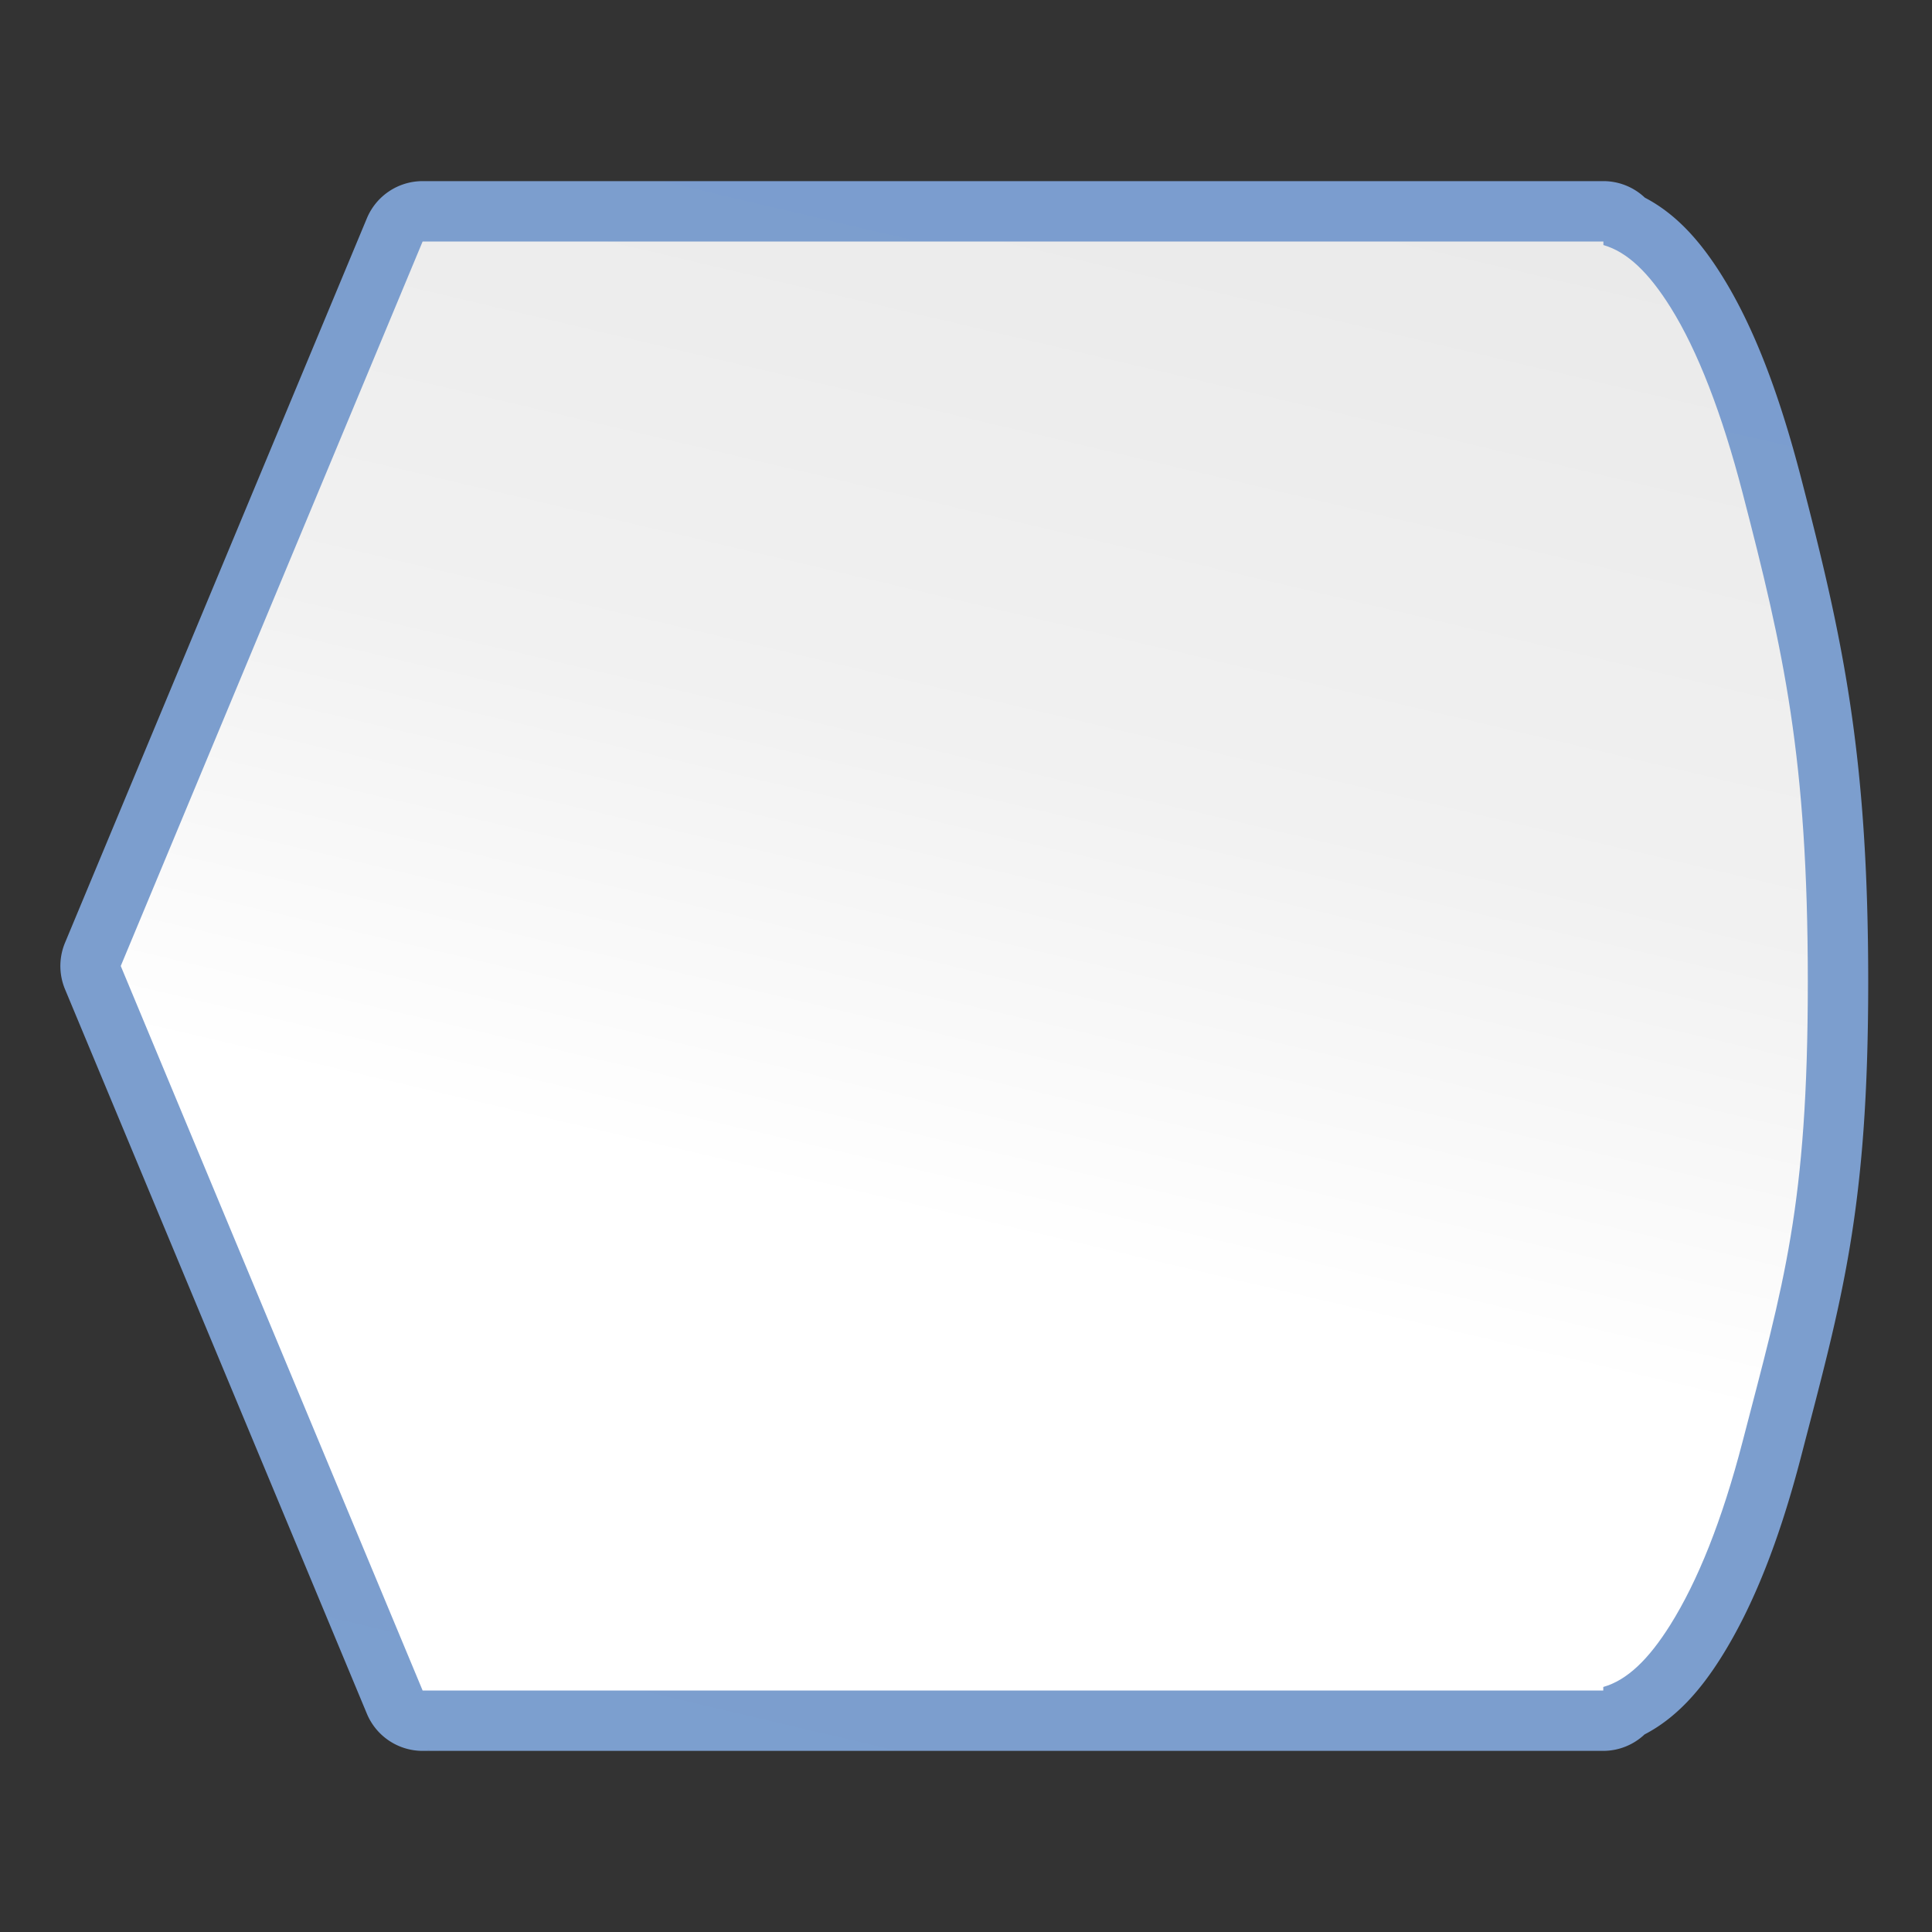 <?xml version="1.0" encoding="UTF-8" standalone="no"?>
<!-- Created with Inkscape (http://www.inkscape.org/) -->

<svg
   xmlns:dc="http://purl.org/dc/elements/1.1/"
   xmlns:cc="http://creativecommons.org/ns#"
   xmlns:rdf="http://www.w3.org/1999/02/22-rdf-syntax-ns#"
   xmlns:svg="http://www.w3.org/2000/svg"
   xmlns="http://www.w3.org/2000/svg"
   xmlns:xlink="http://www.w3.org/1999/xlink"
   xmlns:sodipodi="http://sodipodi.sourceforge.net/DTD/sodipodi-0.dtd"
   xmlns:inkscape="http://www.inkscape.org/namespaces/inkscape"
   version="1.1"
   id="svg2"
   width="128"
   height="128"
   viewBox="0 0 128 128"
   sodipodi:docname="flowchartshapes.flowchart-display.svg"
   inkscape:export-filename="/home/rizmut/Dokumen/Rizmut/Github/libreoffice-style-karasa-jaga/build/images_karasa_jaga/cmd/32/flowchartshapes.flowchart-display.png"
   inkscape:export-xdpi="24"
   inkscape:export-ydpi="24"
   inkscape:version="0.92.3 (unknown)">
  <rect x="0" y="0" width="128" height="128" fill="#333333" stroke="none"/>
  <defs
     id="defs6">
    <inkscape:perspective
       id="perspective27"
       inkscape:persp3d-origin="64 : 42.666667 : 1"
       inkscape:vp_z="128 : 64 : 1"
       inkscape:vp_y="0 : 1000 : 0"
       inkscape:vp_x="0 : 64 : 1"
       sodipodi:type="inkscape:persp3d" />
    <linearGradient
       id="linearGradient3369">
      <stop
         id="stop3372"
         offset="0"
         style="stop-color:#ffffff;stop-opacity:1;" />
      <stop
         style="stop-color:#ffffff;stop-opacity:1;"
         offset="0.426"
         id="stop3374" />
      <stop
         style="stop-color:#f1f1f1;stop-opacity:1;"
         offset="0.589"
         id="stop3376" />
      <stop
         id="stop3378"
         offset="0.802"
         style="stop-color:#eaeaea;stop-opacity:1;" />
      <stop
         id="stop3384"
         offset="1"
         style="stop-color:#dfdfdf;stop-opacity:1;" />
    </linearGradient>
    <linearGradient
       id="linearGradient7422">
      <stop
         style="stop-color:#7c9fcf;stop-opacity:1"
         offset="0"
         id="stop7424" />
      <stop
         id="stop5348"
         offset="0.5"
         style="stop-color:#7c9ece;stop-opacity:1" />
      <stop
         id="stop7426"
         offset="1"
         style="stop-color:#7b9dcf;stop-opacity:1" />
    </linearGradient>
    <linearGradient
       y2="388.952"
       x2="399.775"
       y1="1324.779"
       x1="405.95"
       gradientTransform="matrix(0.081,0,0,0.078,182.745,-6.902)"
       gradientUnits="userSpaceOnUse"
       id="linearGradient2330"
       xlink:href="#linearGradient7422"
       inkscape:collect="always" />
    <linearGradient
       inkscape:collect="always"
       xlink:href="#linearGradient3369"
       id="linearGradient38869"
       x1="164.676"
       y1="79.936"
       x2="-29.986"
       y2="32.945"
       gradientUnits="userSpaceOnUse"
       gradientTransform="matrix(0,0.974,-1,0,126.465,2.729)" />
    <linearGradient
       inkscape:collect="always"
       xlink:href="#linearGradient3369"
       id="linearGradient42982"
       x1="54.064"
       y1="82.953"
       x2="126.617"
       y2="-37.255"
       gradientUnits="userSpaceOnUse"
       gradientTransform="translate(-1.0453119e-6,5.271)" />
    <linearGradient
       inkscape:collect="always"
       xlink:href="#linearGradient7422"
       id="linearGradient839"
       gradientUnits="userSpaceOnUse"
       gradientTransform="matrix(0,0.974,-1,0,126.465,2.729)"
       x1="164.676"
       y1="79.936"
       x2="-29.986"
       y2="32.945" />
  </defs>
  <sodipodi:namedview
     pagecolor="#ffffff"
     bordercolor="#666666"
     borderopacity="1"
     objecttolerance="10"
     gridtolerance="10"
     guidetolerance="10"
     inkscape:pageopacity="0"
     inkscape:pageshadow="2"
     inkscape:window-width="1366"
     inkscape:window-height="706"
     id="namedview4"
     showgrid="true"
     inkscape:snap-page="true"
     inkscape:snap-global="true"
     inkscape:zoom="22.627417"
     inkscape:cx="30.735839"
     inkscape:cy="113.0215"
     inkscape:window-x="0"
     inkscape:window-y="0"
     inkscape:window-maximized="1"
     inkscape:current-layer="svg2"
     showguides="false"
     inkscape:guide-bbox="true">
    <inkscape:grid
       type="xygrid"
       id="grid837"
       spacingx="4"
       spacingy="4"
       empspacing="1" />
    <sodipodi:guide
       position="136,86"
       orientation="-0.707,0.707"
       id="guide1537"
       inkscape:locked="false" />
    <sodipodi:guide
       position="128.693,131.522"
       orientation="0,1"
       id="guide1569"
       inkscape:locked="false" />
  </sodipodi:namedview>
  <path
     sodipodi:type="inkscape:offset"
     inkscape:radius="4.0001602"
     inkscape:original="M 28 16 L 8 64 L 28 112 L 28.21875 112 L 29.058594 112 C 29.061594 112.00063 29.067312 112.00087 29.070312 112.00195 C 29.075312 112.00133 29.079314 112.00107 29.083984 112 L 106.2207 112 L 106.2207 111.76562 C 107.80117 111.31628 109.2267 109.94136 110.66602 107.64453 C 112.46132 104.77963 114.08456 100.77255 115.45312 95.5 C 118.17921 84.997489 119.77353 79.925646 119.77344 65.054688 C 119.7734 50.184015 118.17921 43.168122 115.45312 32.666016 C 114.08455 27.393639 112.46903 23.222087 110.67383 20.357422 C 109.23479 18.061091 107.8086 16.685949 106.22852 16.236328 L 106.22852 16 L 46.568359 16 L 30.677734 16 L 29.076172 16 L 28.226562 16 L 28 16 z "
     style="fill:url(#linearGradient839);fill-opacity:1;fill-rule:evenodd;stroke:none;stroke-width:4.413;stroke-linecap:round;stroke-linejoin:round;stroke-miterlimit:4;stroke-dasharray:none;stroke-opacity:1"
     id="path837"
     d="m 28,12 a 4.001,4.001 0 0 0 -3.693,2.461 l -20,48 a 4.001,4.001 0 0 0 0,3.078 L 24.307,113.539 A 4.001,4.001 0 0 0 28,116 h 0.219 0.84 l -0.025,-0.002 a 4.001,4.001 0 0 0 0.078,-0.002 L 29.084,116 H 106.221 a 4.001,4.001 0 0 0 2.736,-1.09 c 2.142,-1.111 3.739,-2.973 5.098,-5.141 2.11,-3.368 3.832,-7.724 5.27,-13.264 2.709,-10.439 4.449,-16.294 4.449,-31.451 -4e-5,-15.157 -1.71,-22.84 -4.449,-33.395 -1.432,-5.517 -3.112,-9.997 -5.262,-13.428 -1.356,-2.164 -2.95,-4.023 -5.086,-5.135 A 4.001,4.001 0 0 0 106.229,12 H 46.568 30.678 29.076 28.227 Z m 0.318,103.928 c 0.074,0.013 0.097,0.019 0.111,0.019 a 4.001,4.001 0 0 0 0.049,0.01 c -0.037,-0.005 -0.059,-0.008 -0.133,-0.021 -0.005,-9.8e-4 -0.021,-0.006 -0.027,-0.008 z" />
  <g
     transform="matrix(0,0.579,0.579,0,27.114,-2.913)"
     inkscape:label="Livello 1"
     id="g1544" />
  <g
     transform="matrix(0,-0.579,0.579,0,27.114,130.912)"
     inkscape:label="Livello 1"
     id="g1599" />
  <g
     id="g42964"
     transform="translate(0,88)" />
  <path
     sodipodi:nodetypes="cccccccccccscsscccccc"
     inkscape:connector-curvature="0"
     id="path37359"
     d="M 28.228,16 H 28 L 8,64 28,112 h 0.22 0.84 c 0.003,6.3e-4 0.007,9.2e-4 0.01,0.002 0.005,-6.2e-4 0.009,-9.3e-4 0.014,-0.002 h 77.137 v -0.234 c 1.58,-0.449 3.006,-1.825 4.445,-4.122 1.795,-2.865 3.419,-6.872 4.787,-12.145 2.726,-10.503 4.32,-15.573 4.32,-30.444 -4e-5,-14.871 -1.594,-21.888 -4.32,-32.39 -1.369,-5.272 -2.984,-9.443 -4.779,-12.308 -1.439,-2.296 -2.865,-3.672 -4.445,-4.122 V 16 H 46.569 30.679 29.077 Z"
     style="fill:url(#linearGradient38869);fill-opacity:1;fill-rule:evenodd;stroke:none;stroke-width:4.413;stroke-linecap:round;stroke-linejoin:round;stroke-miterlimit:4;stroke-dasharray:none;stroke-opacity:1" />
</svg>
